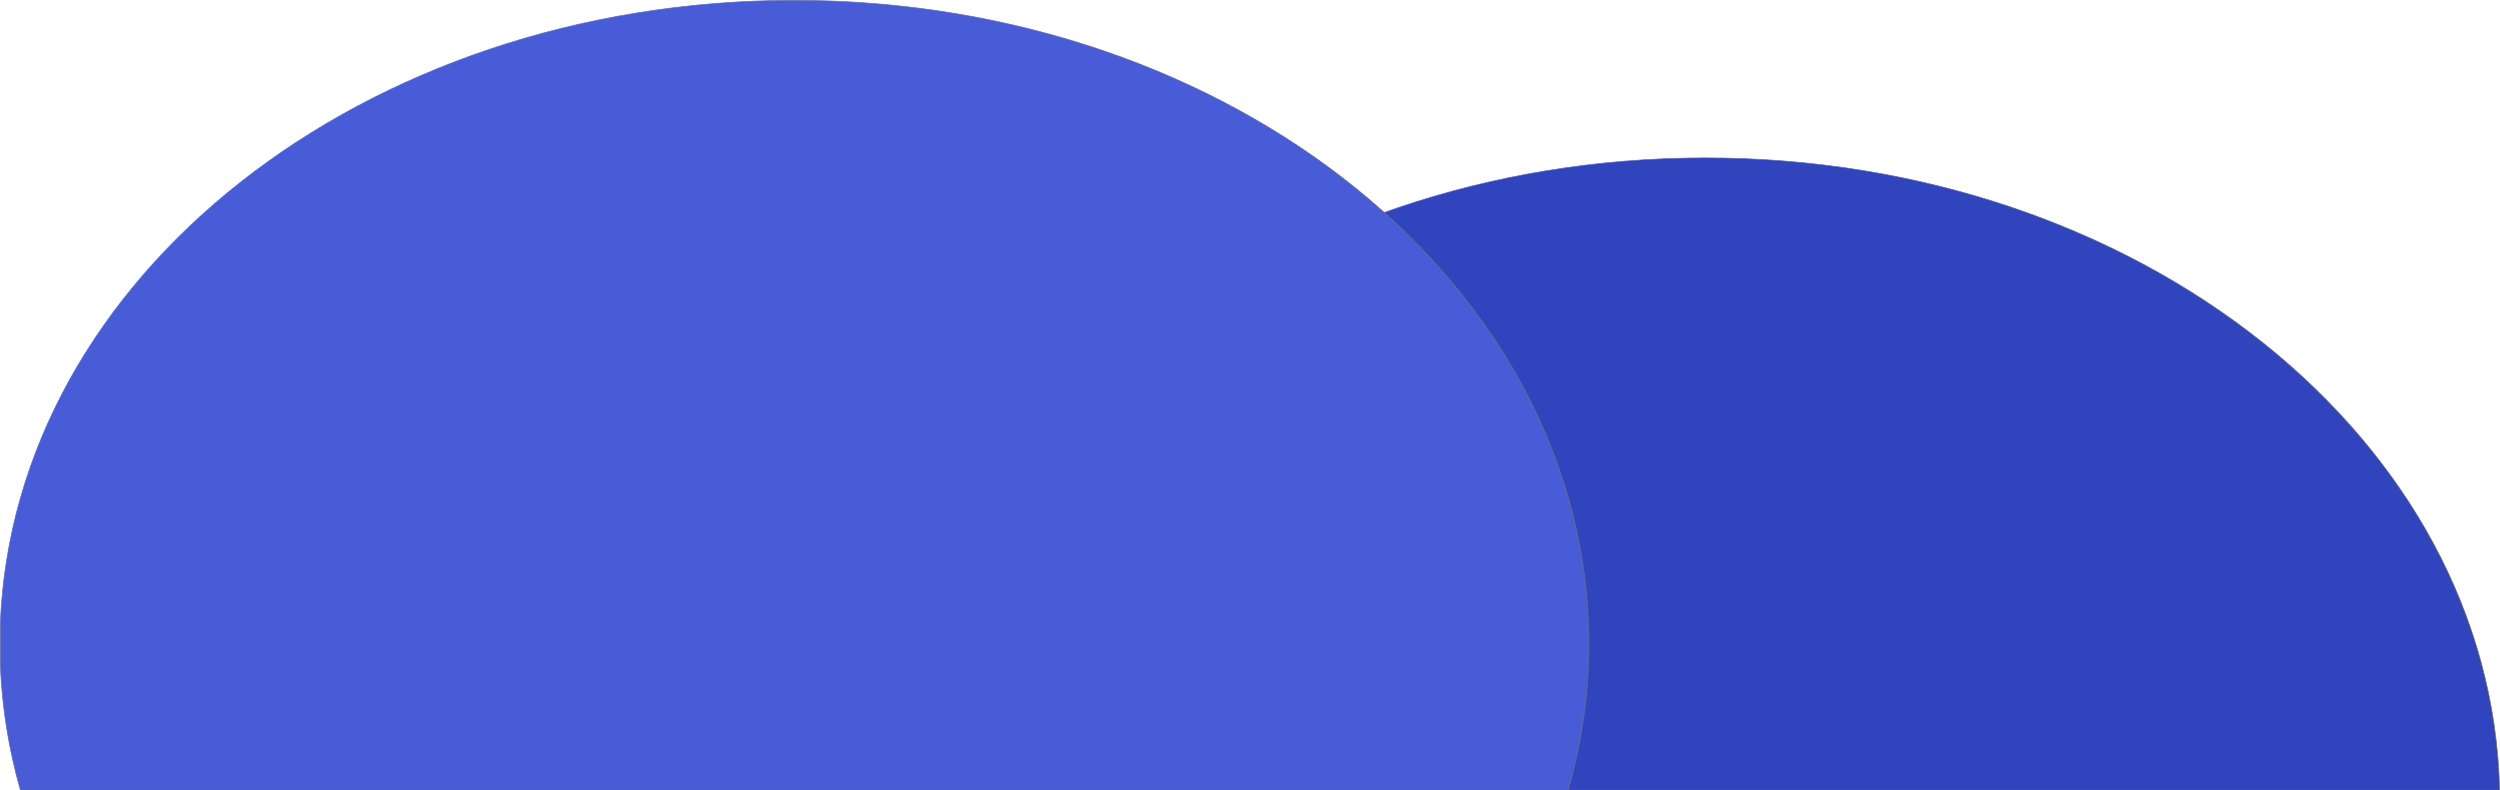 <?xml version="1.0" encoding="UTF-8"?>
<svg id="svg8" width="3745.5" height="1184.3" version="1.2" viewBox="0 0 3745.5 1184.3" xmlns="http://www.w3.org/2000/svg" xmlns:cc="http://creativecommons.org/ns#" xmlns:dc="http://purl.org/dc/elements/1.1/" xmlns:rdf="http://www.w3.org/1999/02/22-rdf-syntax-ns#">
 <title id="title2">Эллипс 89</title>
 <style id="style4">.s0 { fill: #2f44bd;stroke: #707070 } 
		.s1 { fill: #475cd6;stroke: #707070 }</style>
 <path id="Эллипс 90" class="s0" d="m2555 236.5c-651.17 0-1178.6 421.89-1190 947.29h2379.9c-11.35-525.4-538.79-947.29-1190-947.29z"/>
 <path id="Эллипс 89" class="s1" d="m1190 0.5c-645.65 0-1169.6 414.77-1189.5 933.94v61.117c2.477 64.568 12.738 127.49 30.082 188.23h2318.9c20.076-70.308 31.033-143.47 31.033-218.79 0-533.4-532.2-964.5-1190.5-964.5z"/>
</svg>
